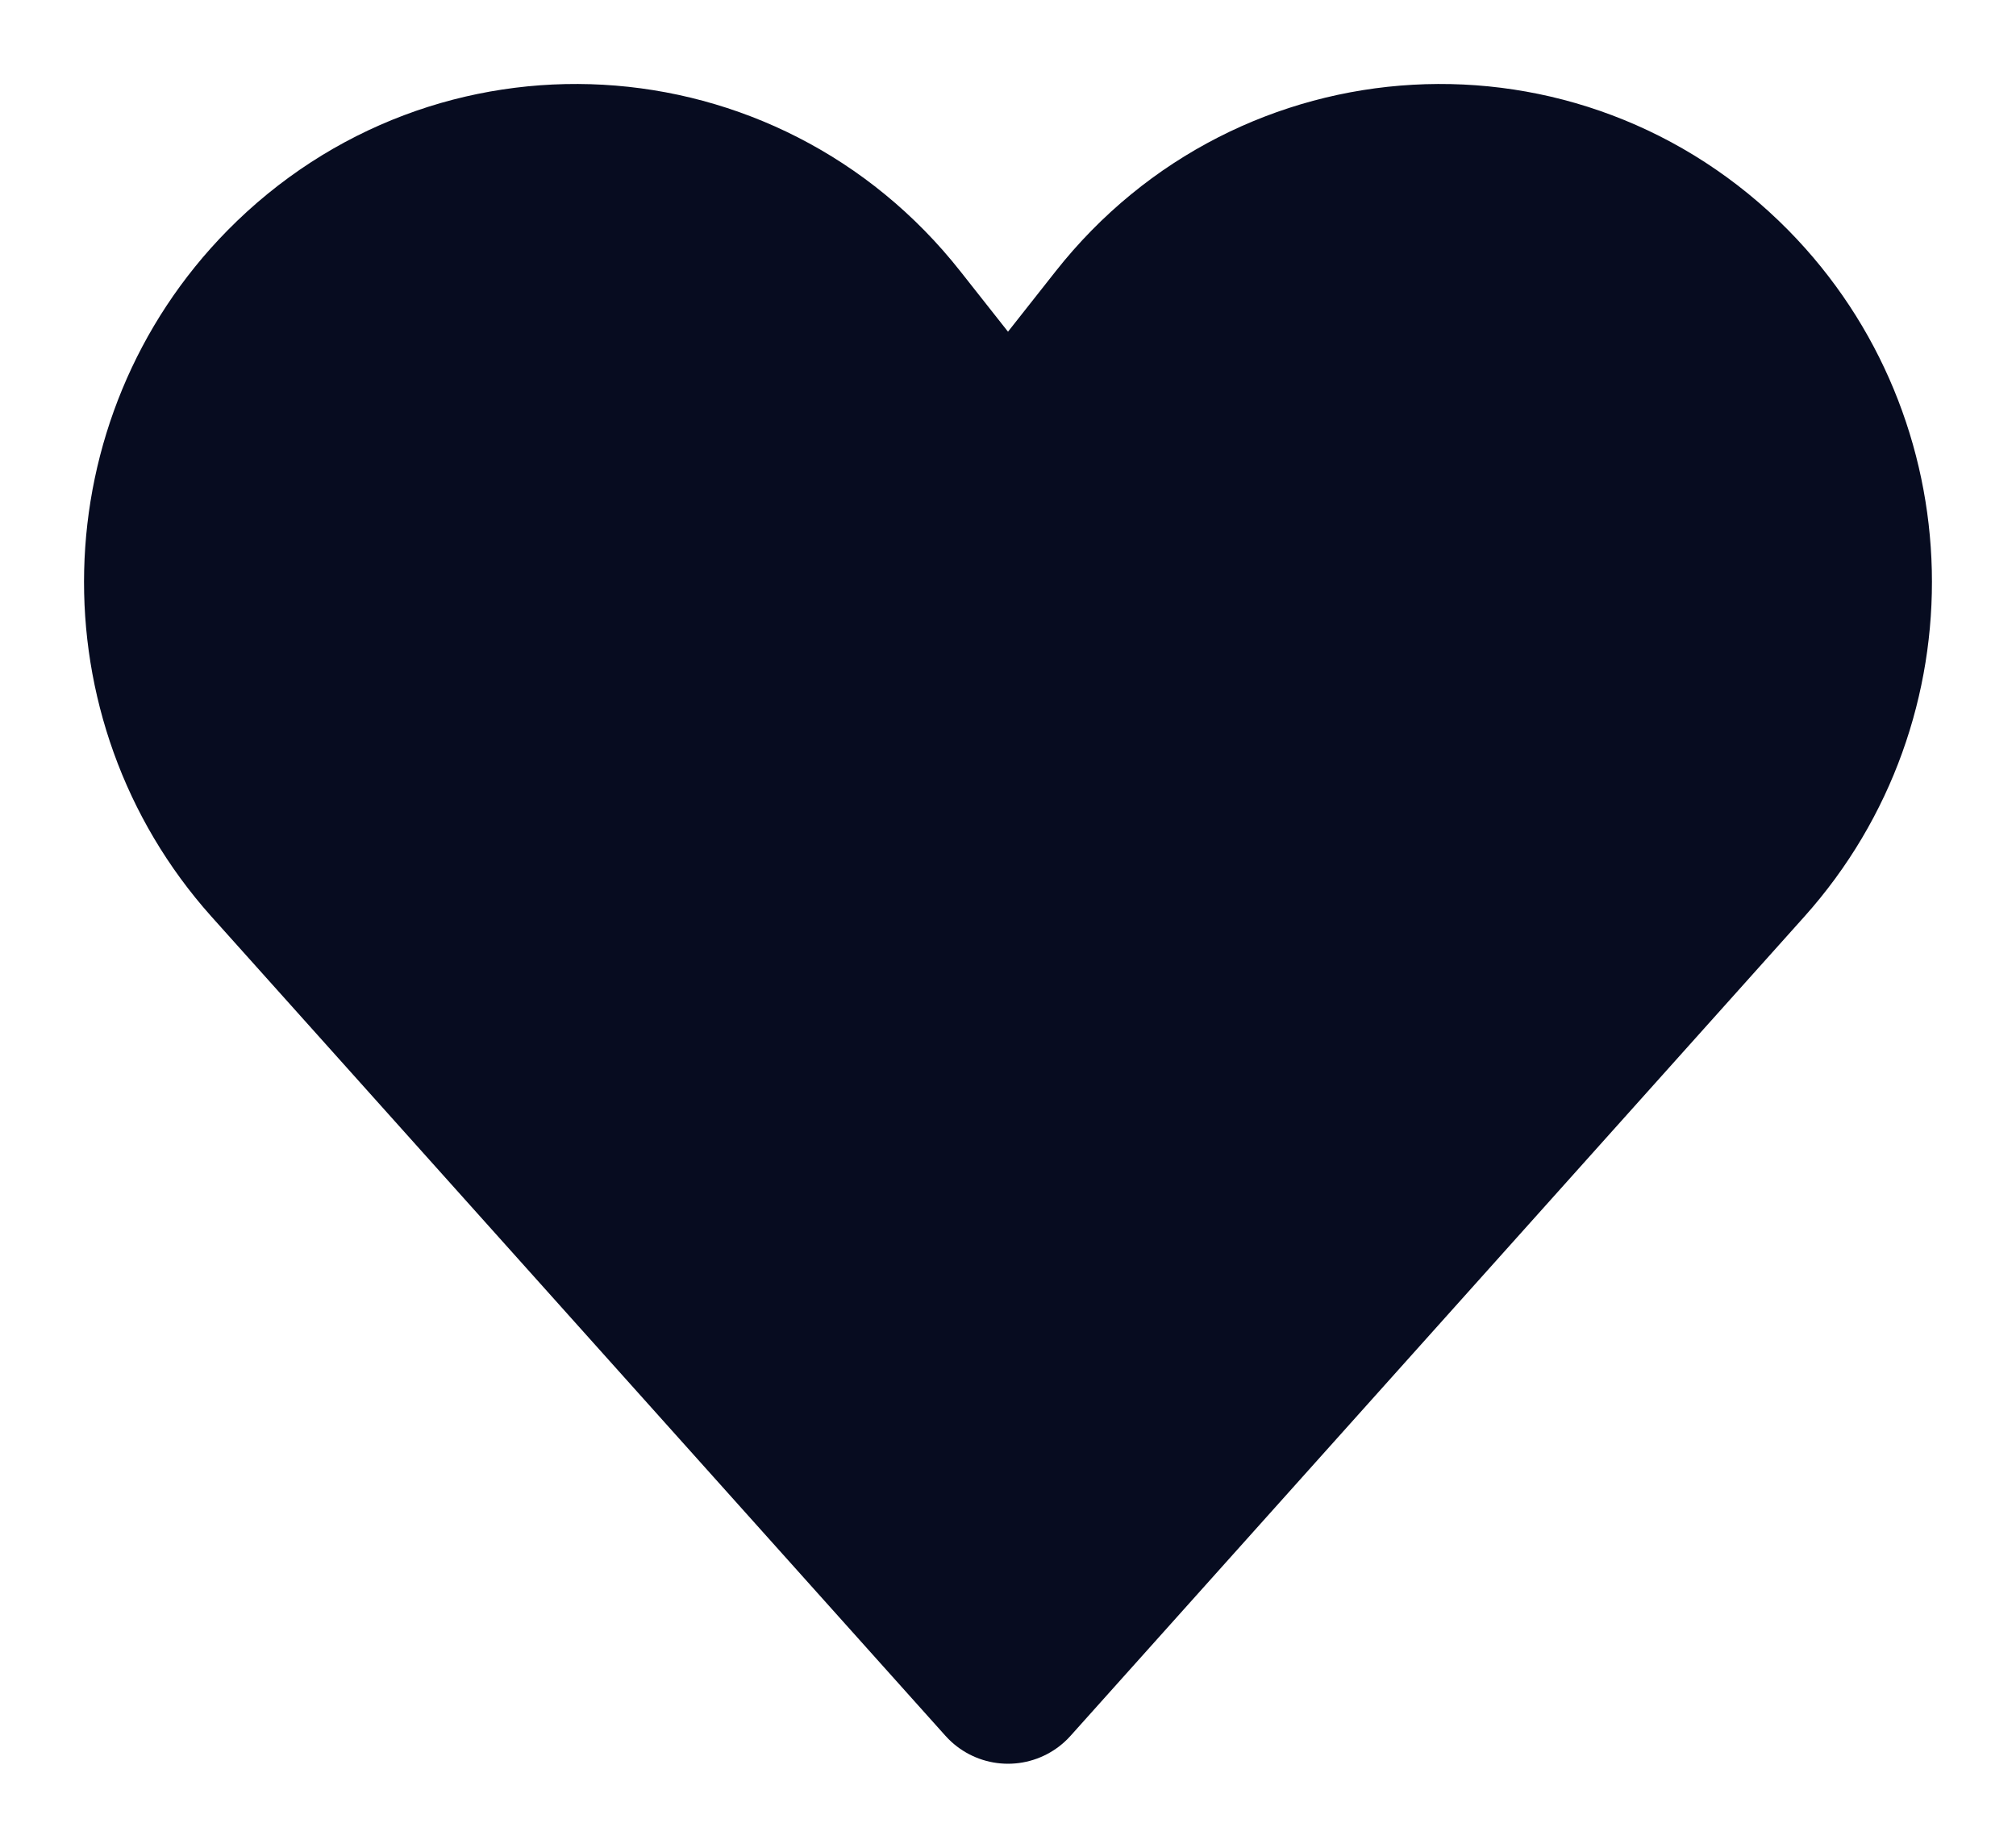 <svg width="12" height="11" viewBox="0 0 12 11" fill="none" xmlns="http://www.w3.org/2000/svg">
<path d="M10.368 5.123L6 10L1.631 5.123C0.76 4.149 0.795 2.652 1.711 1.722C2.735 0.683 4.42 0.778 5.324 1.925L6 2.782L6.676 1.925C7.58 0.778 9.265 0.683 10.289 1.722C11.205 2.652 11.24 4.149 10.368 5.123Z" fill="#070C20" stroke="#070C20" stroke-linecap="round" stroke-linejoin="round"/>
</svg>
